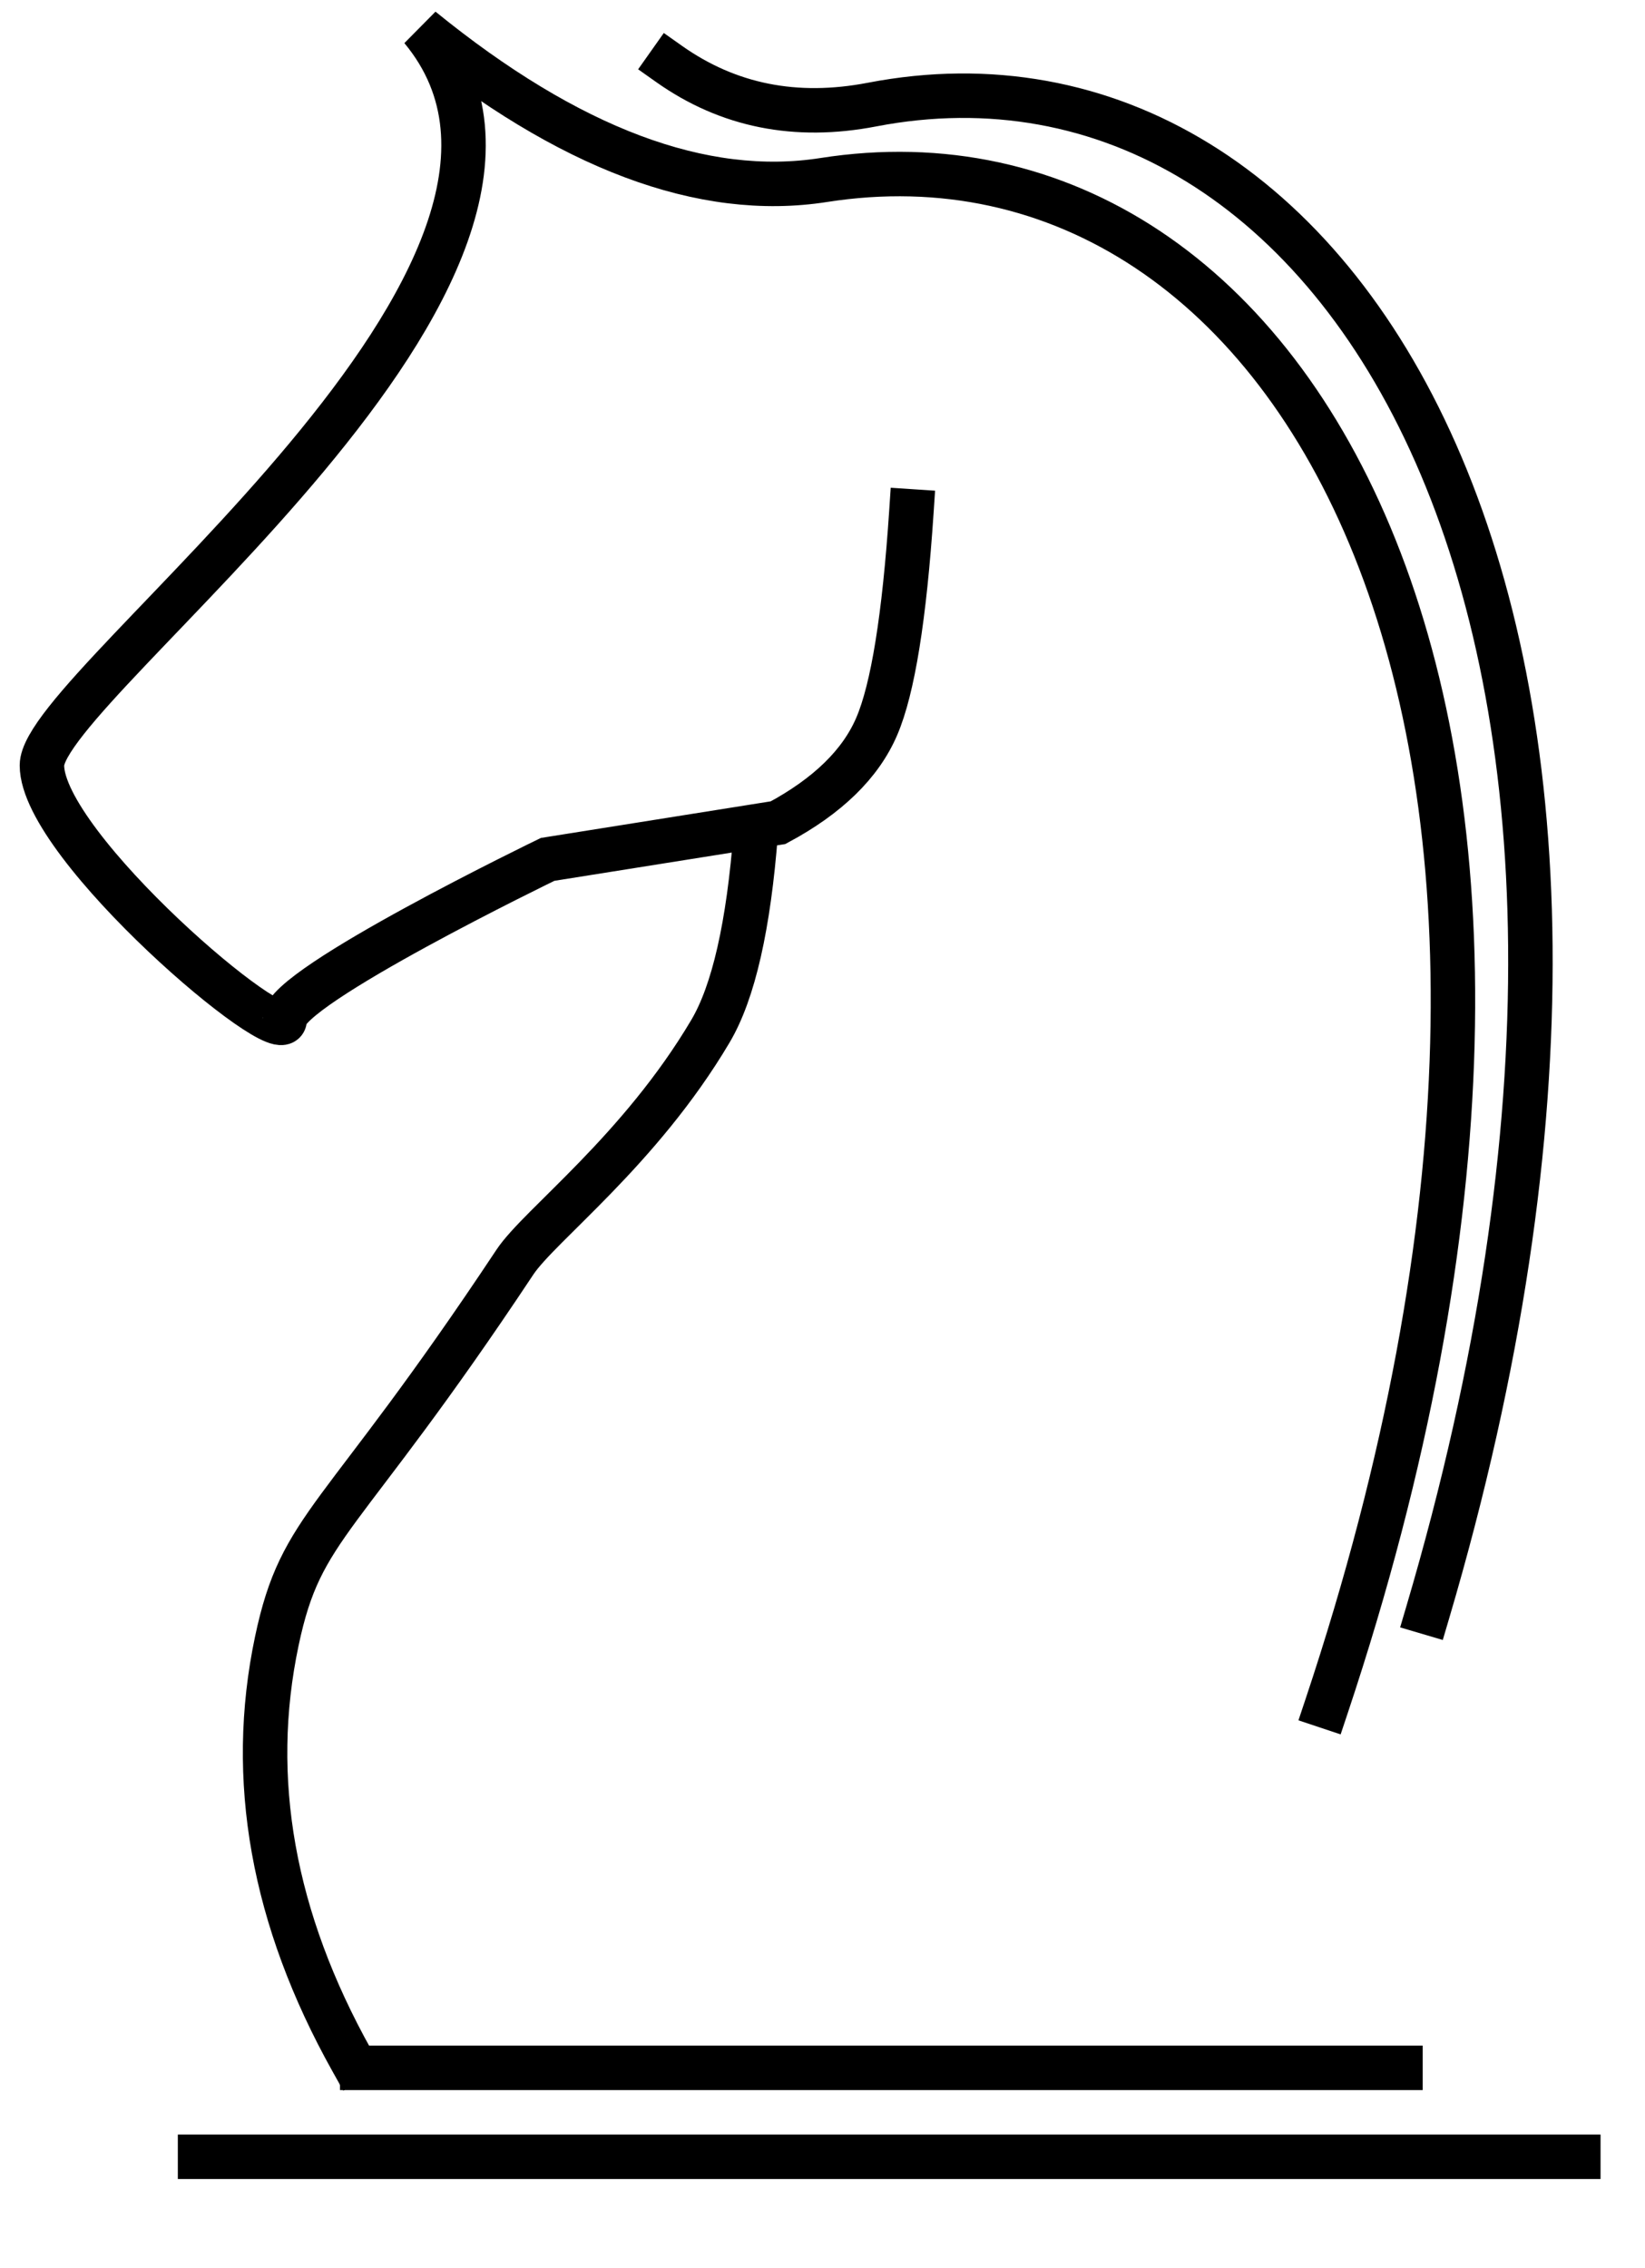<?xml version="1.0" encoding="UTF-8"?>
<svg width="37px" height="51px" viewBox="0 0 37 51" version="1.1" xmlns="http://www.w3.org/2000/svg" xmlns:xlink="http://www.w3.org/1999/xlink">
    <!-- Generator: Sketch 50.2 (55047) - http://www.bohemiancoding.com/sketch -->
    <title>std_ikonok</title>
    <desc>Created with Sketch.</desc>
    <defs></defs>
    <g id="Page-1" stroke="none" stroke-width="1" fill="none" fill-rule="evenodd" stroke-linecap="square">
        <g id="rendezvenyszervezes" stroke="#000000">
            <path d="M17,18.708 C16.839,20.819 16.499,22.313 15.979,23.19 C14.391,25.873 12.131,27.554 11.582,28.381 C7.627,34.341 6.785,34.253 6.227,36.9 C5.571,40.004 6.134,43.149 7.913,46.332" id="Line-29"></path>
            <path d="M4.5,48.5 L35.5,48.5" id="Line-28"></path>
            <path d="M8.147,46.5 L31.5,46.5" id="Line-28"></path>
            <path d="M20.5,11.5 C20.342,13.879 20.082,15.491 19.72,16.334 C19.359,17.177 18.619,17.899 17.5,18.5 C14.045,19.05 12.318,19.325 12.318,19.325 C12.318,19.325 6.404,22.185 6.404,22.923 C6.404,23.661 0.943,19.038 0.943,17.211 C0.943,15.385 13.984,6.071 9.48,0.65 C12.791,3.342 15.807,4.474 18.528,4.048 C29.155,2.383 37.191,16.334 29.838,38.369" id="Line-30"></path>
            <path d="M15.662,1.102 C16.957,2.087 18.466,2.444 20.19,2.174 C30.816,0.509 38.853,14.46 31.5,36.495" id="Line-30" transform="translate(25.002, 18.798) rotate(-2) translate(-25.002, -18.798) "></path>
        </g>
    </g>
</svg>